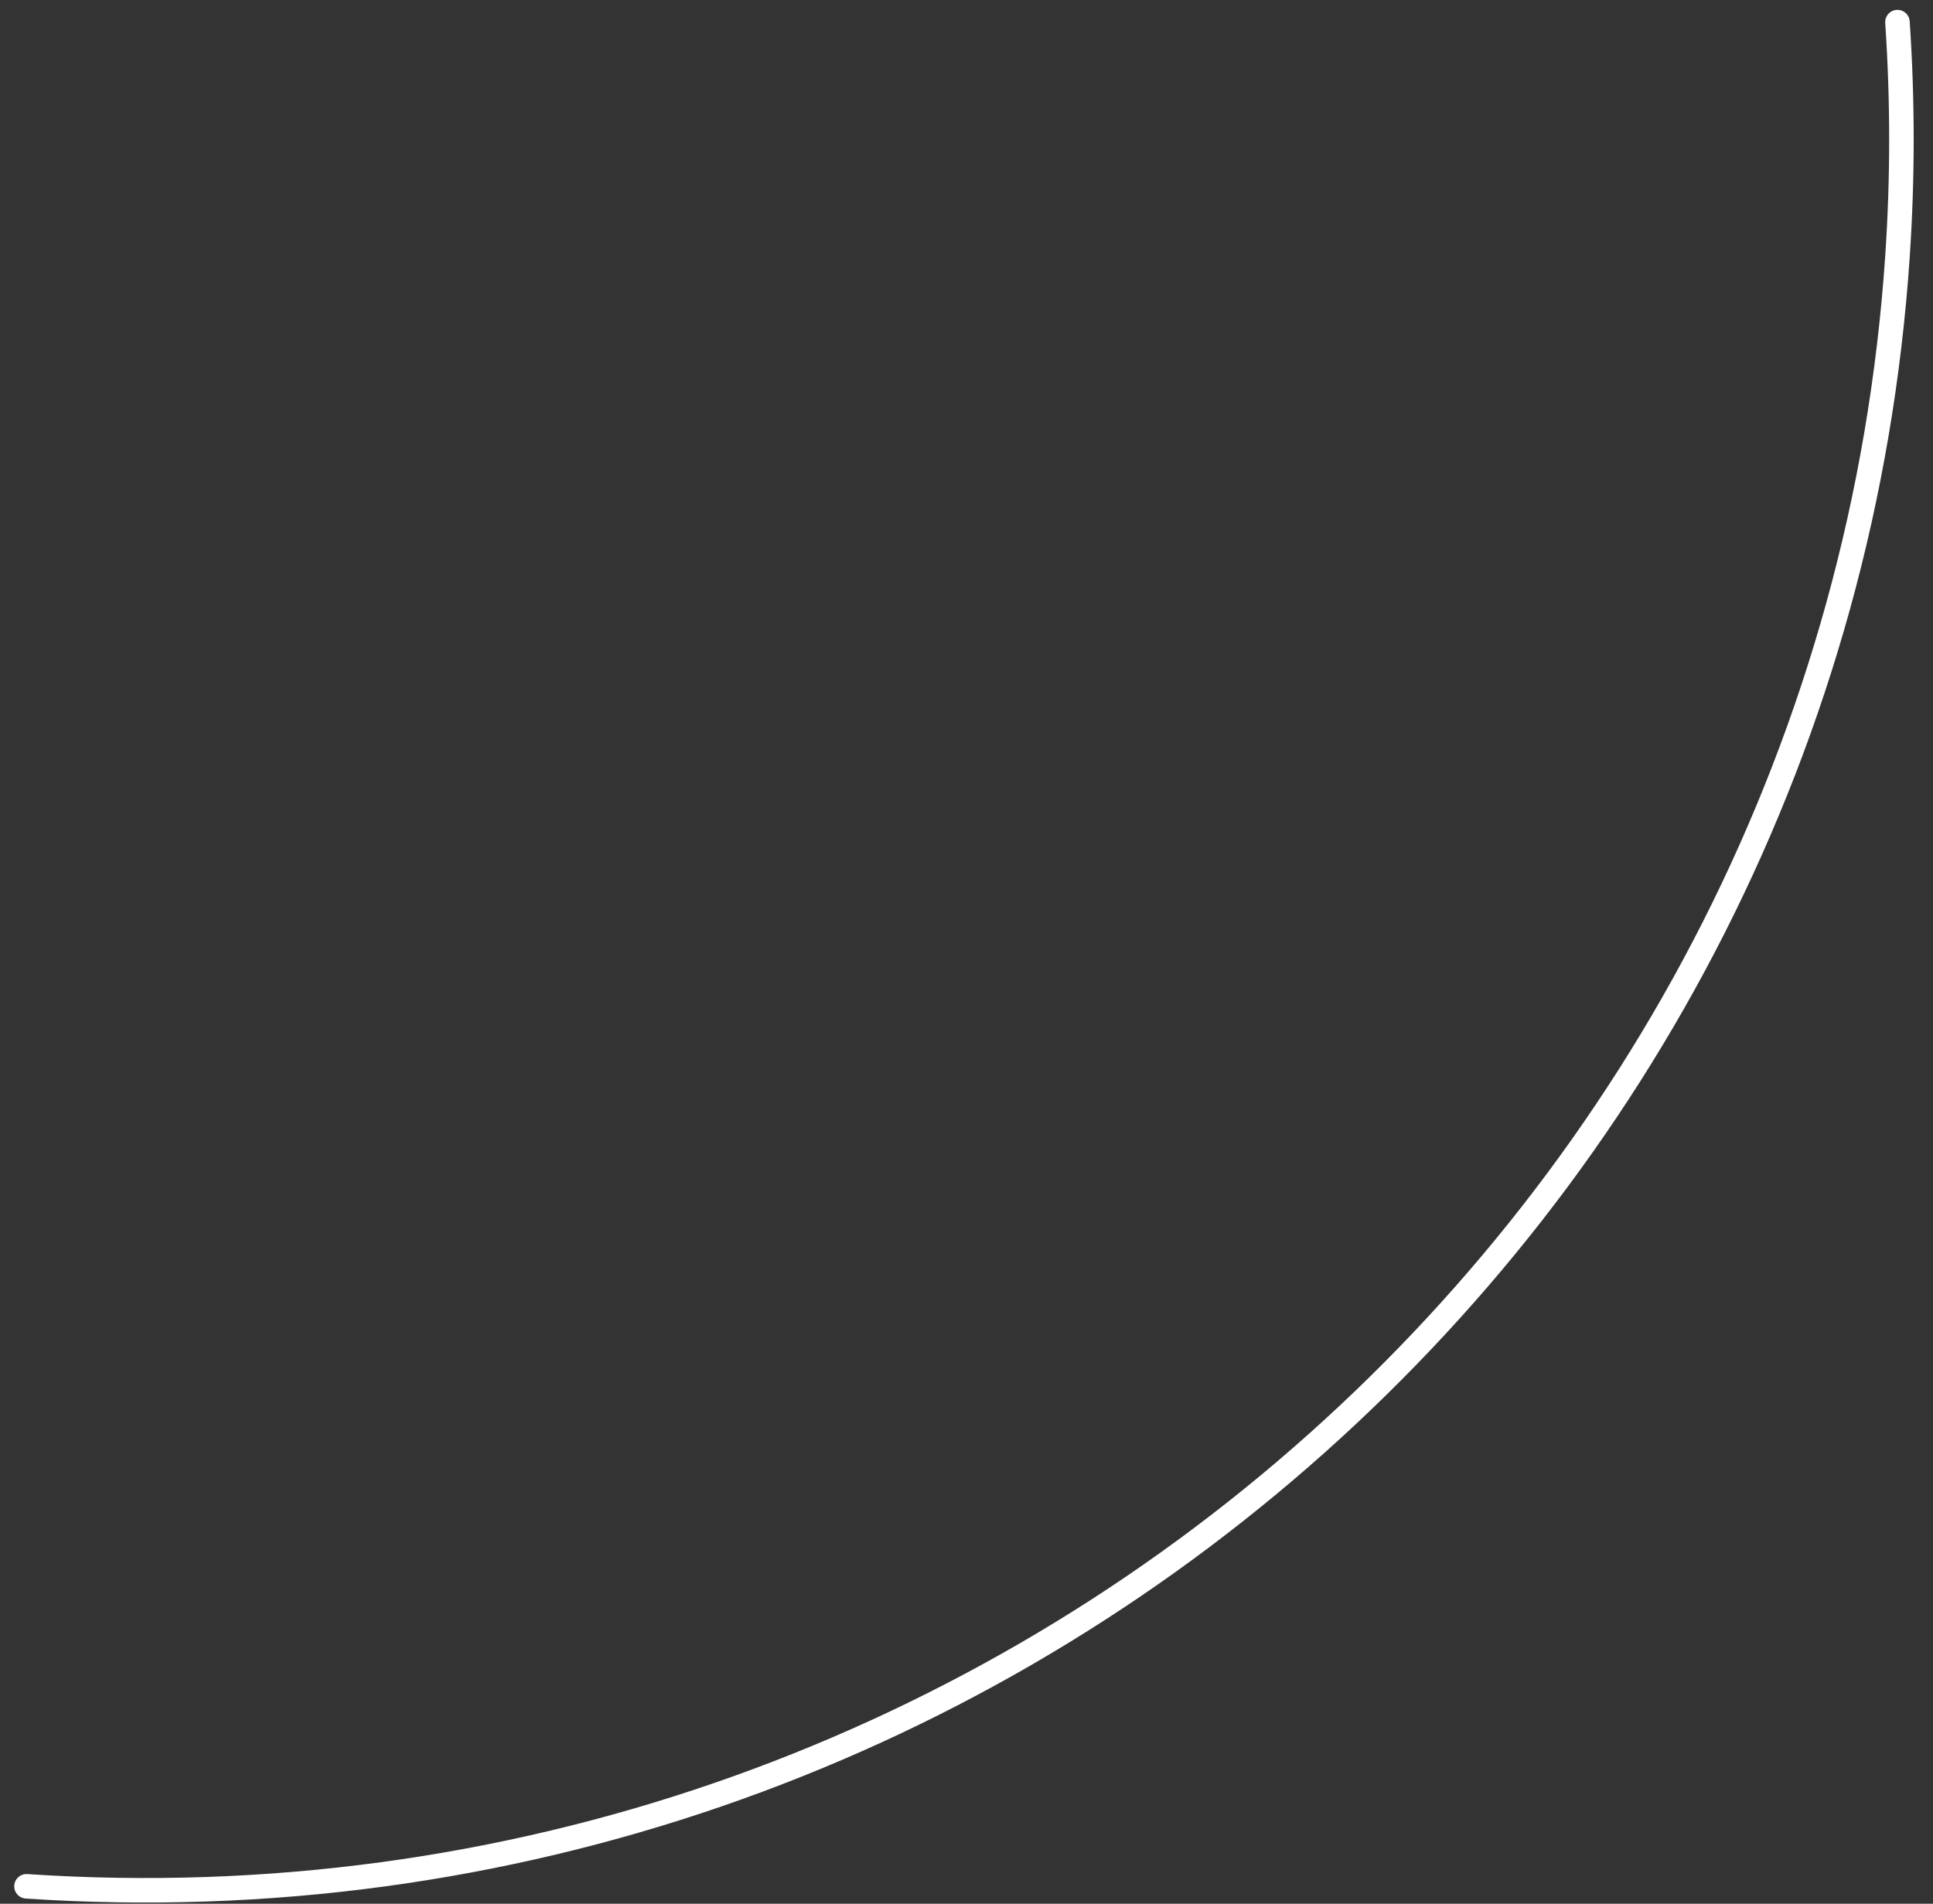 <svg width="67" height="66" viewBox="0 0 67 66" fill="none" xmlns="http://www.w3.org/2000/svg">
<rect x="0" y="0" width="67" height="66" fill="#333333" stroke="none"/>
<path d="M65.768 0.767C65.951 3.47 65.951 6.195 65.768 8.899C63.509 42.344 34.478 67.636 0.918 65.395" stroke="white" stroke-width="0.85" stroke-linecap="round" stroke-linejoin="round"/>
</svg>
